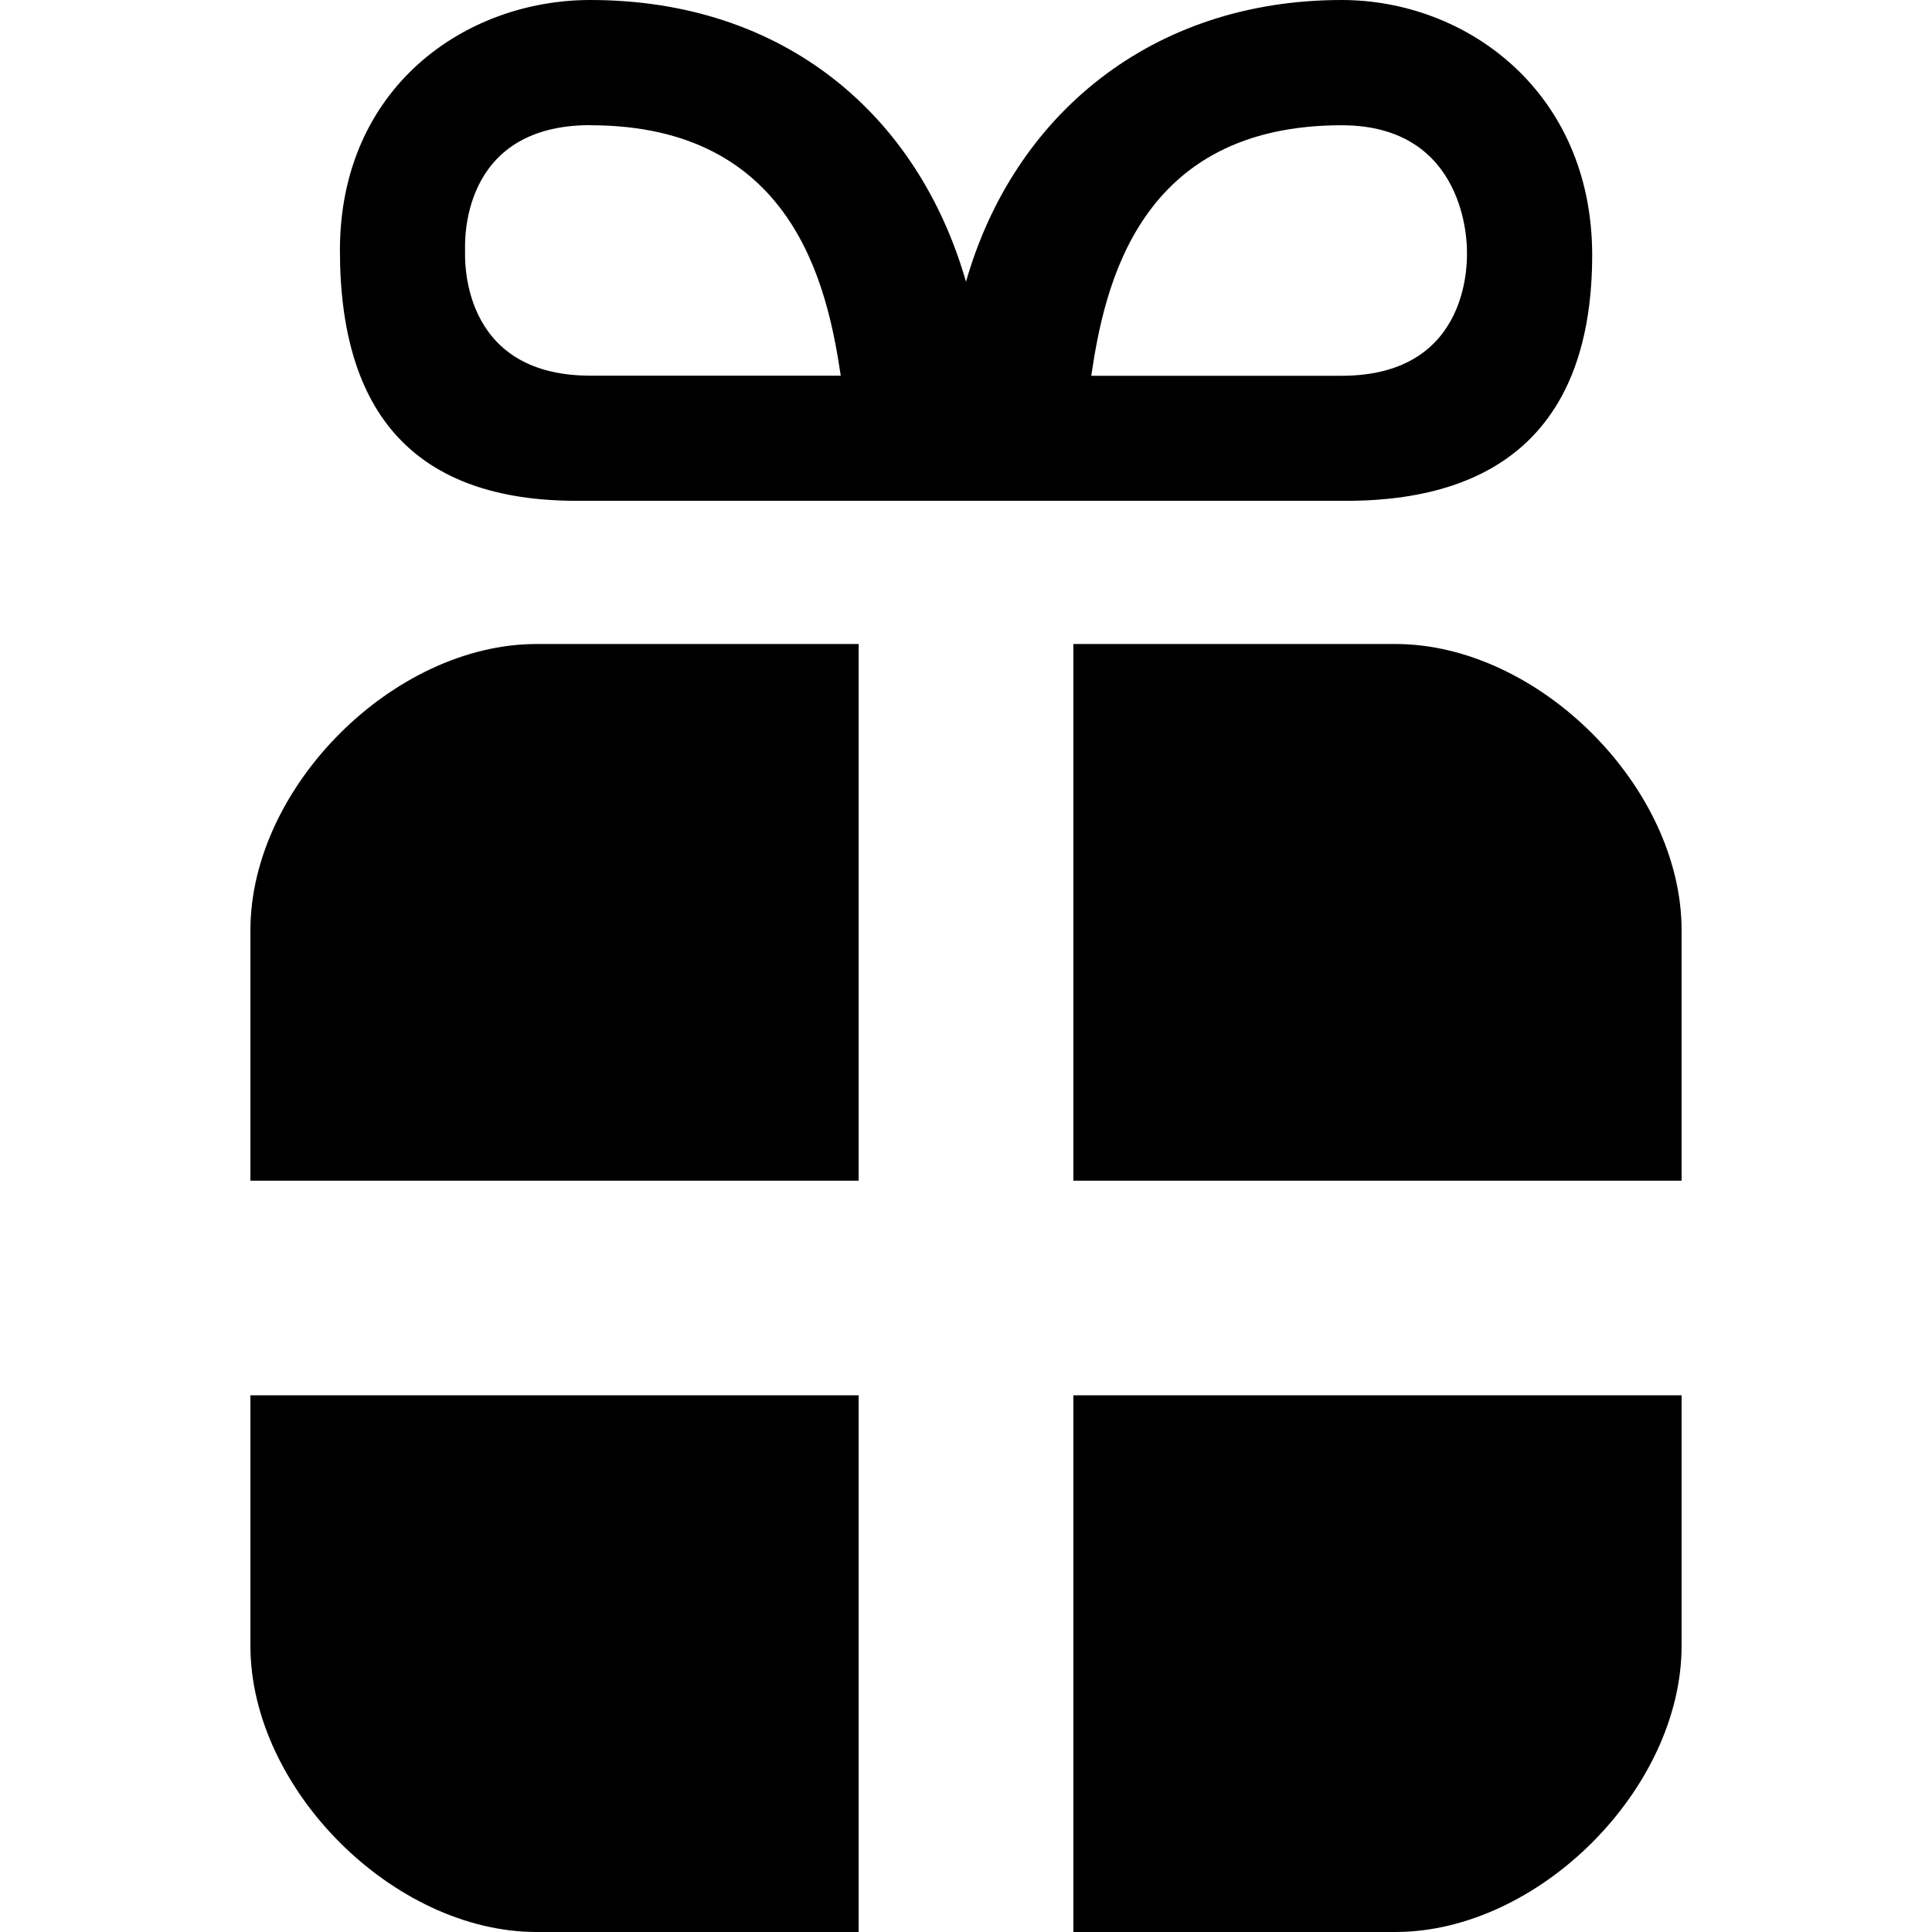 <?xml version="1.0" encoding="UTF-8" standalone="no"?>
<svg
   xmlns:dc="http://purl.org/dc/elements/1.1/"
   xmlns:cc="http://creativecommons.org/ns#"
   xmlns:rdf="http://www.w3.org/1999/02/22-rdf-syntax-ns#"
   xmlns:svg="http://www.w3.org/2000/svg"
   xmlns="http://www.w3.org/2000/svg"
   id="svg6"
   viewBox="0 0 18 18"
   version="1.1"
   height="18"
   width="18">
  <defs
     id="defs10" />
  <path
     style="stroke-width:1.037"
     d="M 5.5,0 C 4.333,0 3.167,0.817 3.167,2.333 c 0,1.516 0.693,2.333 2.208,2.333 h 7.167 c 1.514,0 2.292,-0.777 2.292,-2.292 C 14.832,0.858 13.667,0 12.5,0 10.731,0 9.444,1.071 9,2.625 8.554,1.071 7.307,0 5.5,0 Z m 0,1.167 c 1.889,0 2.208,1.494 2.333,2.333 H 5.5 c -1.226,0 -1.167,-1.116 -1.167,-1.167 0,-0.05 -0.059,-1.167 1.167,-1.167 z m 7,0 c 1.167,0 1.167,1.116 1.167,1.167 0,0.05 0.059,1.167 -1.167,1.167 H 10.167 C 10.291,2.661 10.609,1.167 12.5,1.167 Z M 5,6 C 3.667,6 2.333,7.333 2.333,8.667 V 11 H 8 V 6 Z M 10,6 v 5 h 5.667 V 8.667 C 15.667,7.333 14.333,6 13,6 Z m -7.667,7 v 2.333 C 2.333,16.667 3.667,18 5,18 h 3 v -5 z m 7.667,0 V 18 h 3 c 1.333,0 2.667,-1.333 2.667,-2.667 v -2.333 z"
     id="gift" />
</svg>
